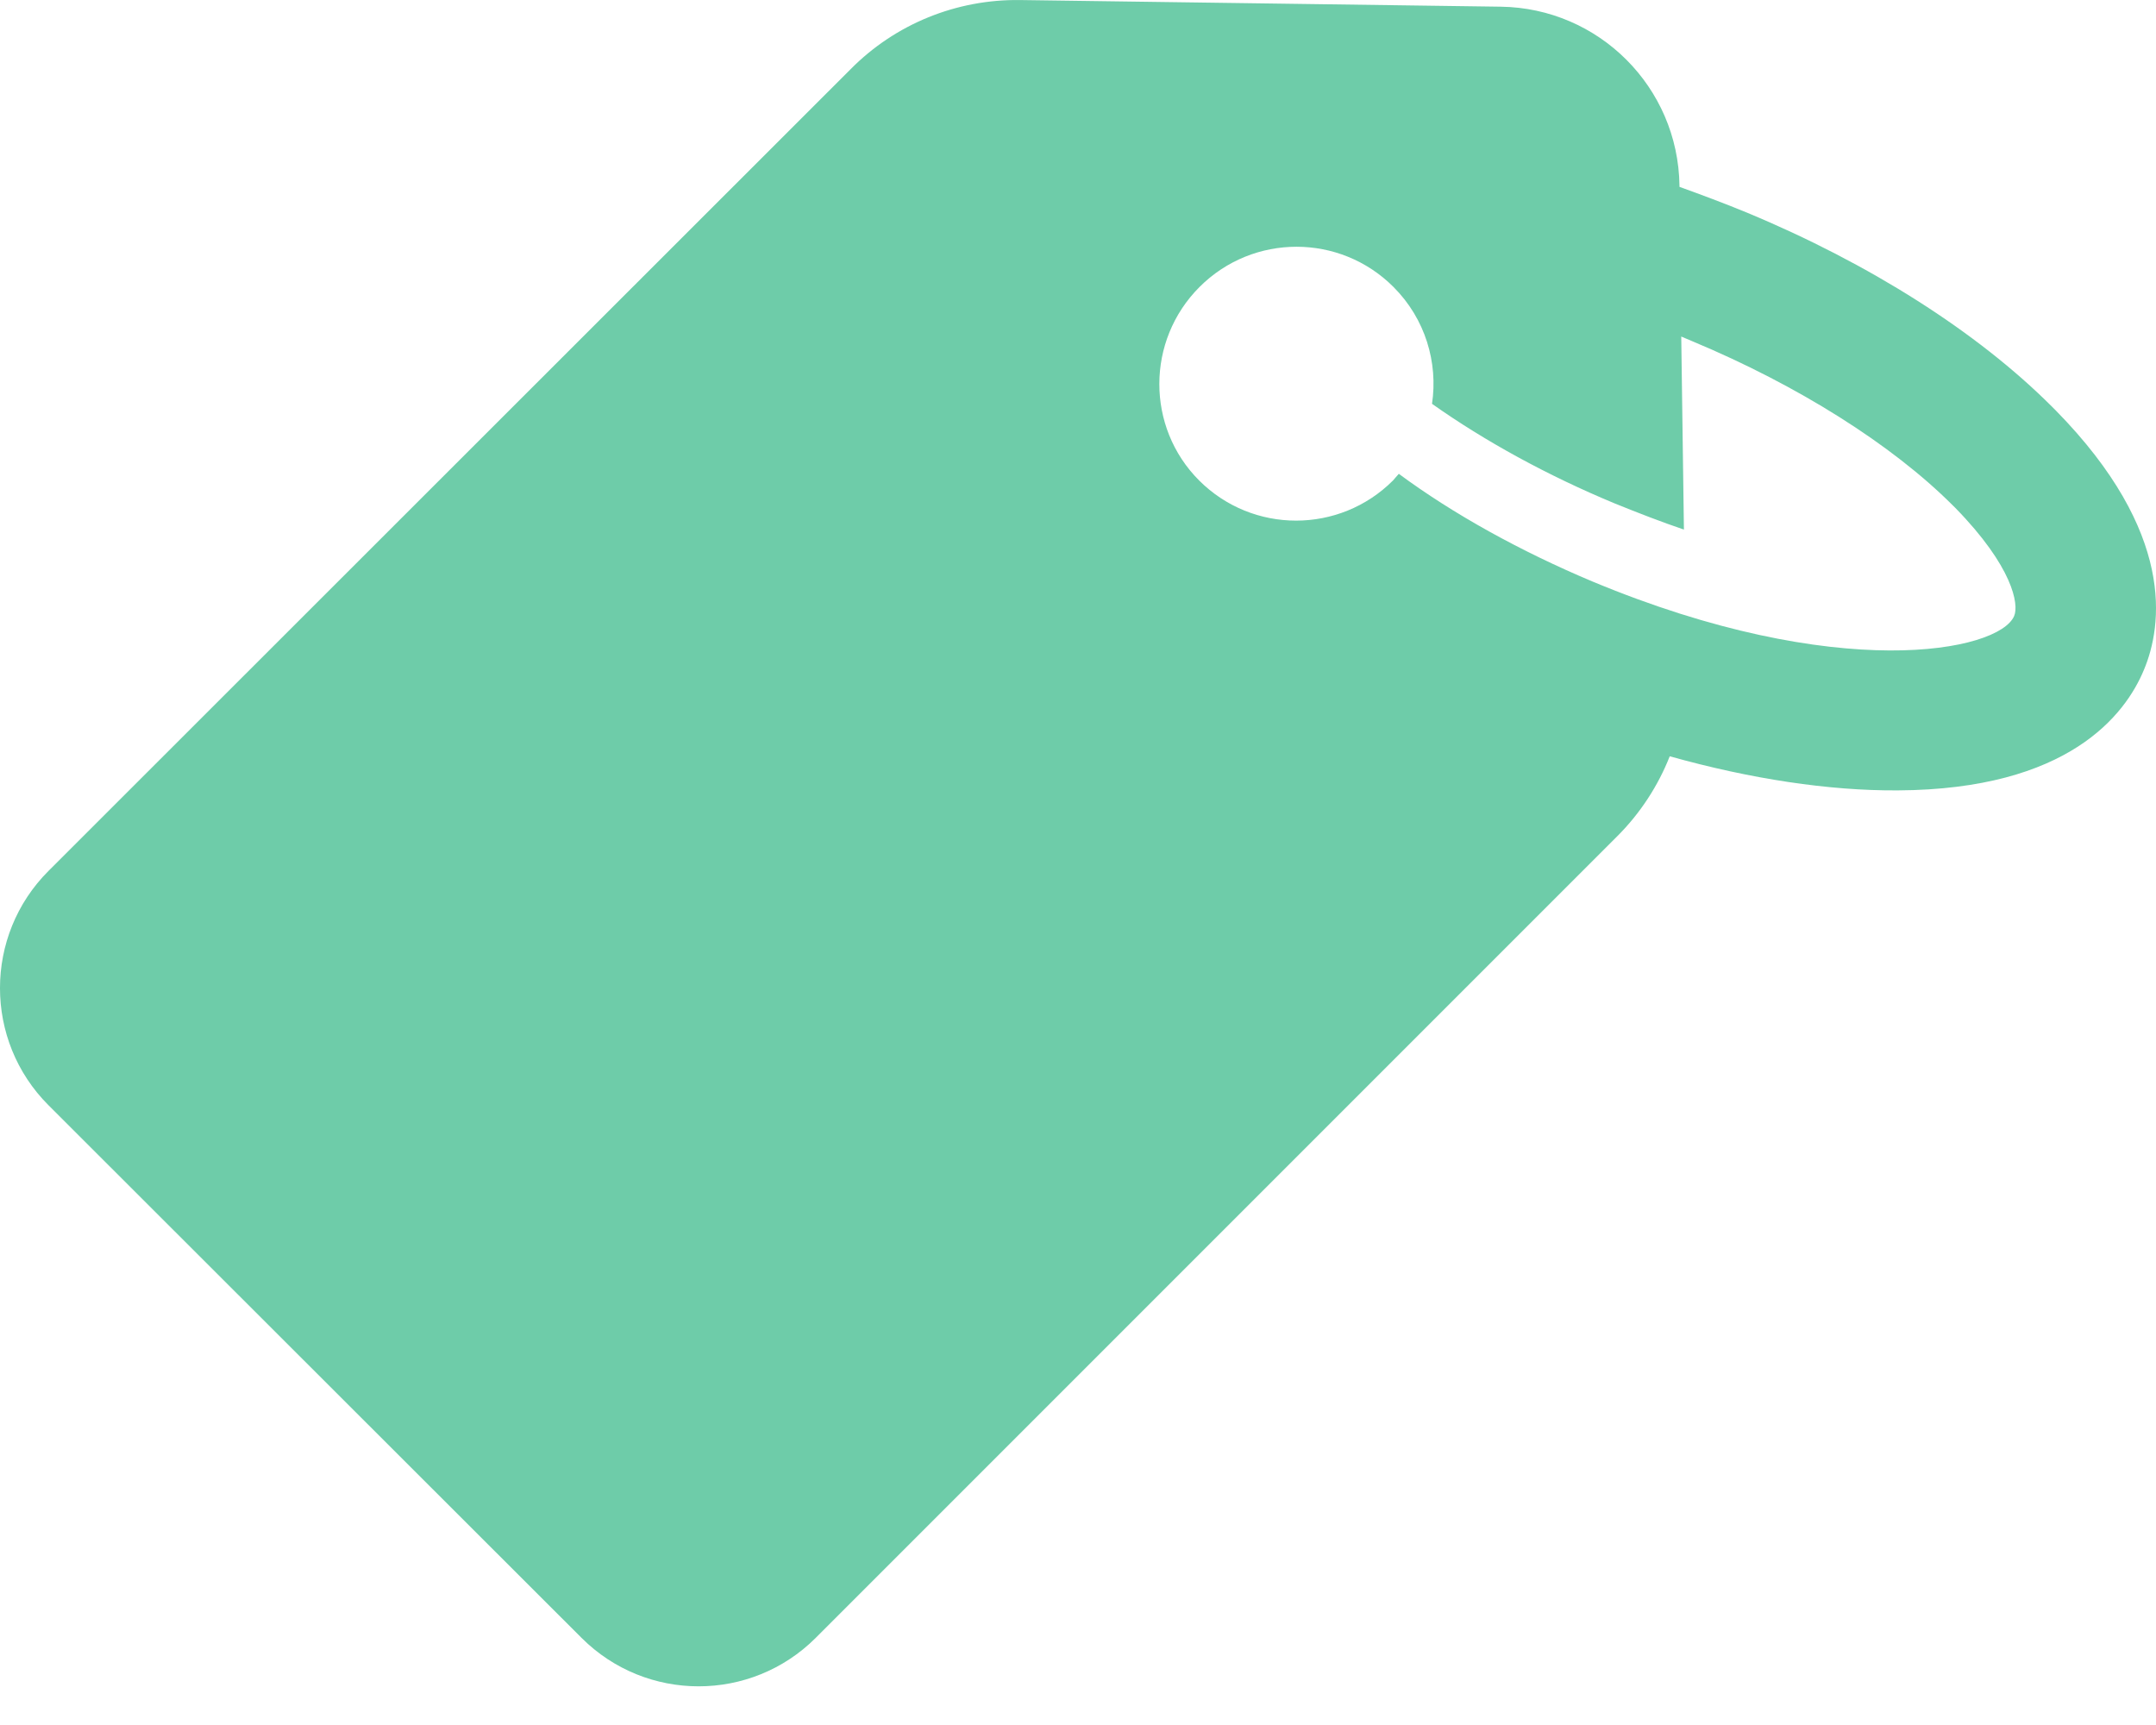 <svg width="50" height="40" viewBox="0 0 50 40" fill="none" xmlns="http://www.w3.org/2000/svg">
<path d="M13.486 37.979C14.985 39.478 17.419 39.478 18.918 37.979L37.512 19.385C38.045 18.851 38.456 18.215 38.723 17.537C40.592 18.061 42.409 18.338 44.011 18.328C47.974 18.307 49.288 16.572 49.719 15.535C50.151 14.508 50.459 12.352 47.676 9.518C47.645 9.488 47.615 9.457 47.584 9.426C45.859 7.701 43.354 6.11 40.51 4.929C39.986 4.713 39.462 4.518 38.949 4.333V4.303C38.918 2.023 37.08 0.185 34.801 0.155L23.661 0.001C22.183 -0.02 20.766 0.555 19.729 1.602L1.124 20.196C-0.375 21.695 -0.375 24.129 1.124 25.628L13.486 37.979ZM27.819 6.654C29.062 5.411 31.074 5.411 32.316 6.654C33.056 7.393 33.353 8.409 33.21 9.364C34.431 10.227 35.889 11.028 37.45 11.675C38.005 11.9 38.538 12.106 39.052 12.28L38.99 7.804C39.083 7.845 39.165 7.876 39.257 7.917C41.69 8.933 43.877 10.309 45.284 11.716C45.304 11.736 45.325 11.757 45.346 11.777C46.68 13.143 46.824 14.015 46.711 14.282C46.362 15.114 42.614 15.853 36.926 13.482C35.263 12.783 33.703 11.921 32.44 10.987C32.398 11.038 32.347 11.089 32.306 11.141C31.064 12.383 29.051 12.383 27.809 11.141C26.577 9.908 26.577 7.896 27.819 6.654Z" fill="#6ECCA9"/>
</svg>
